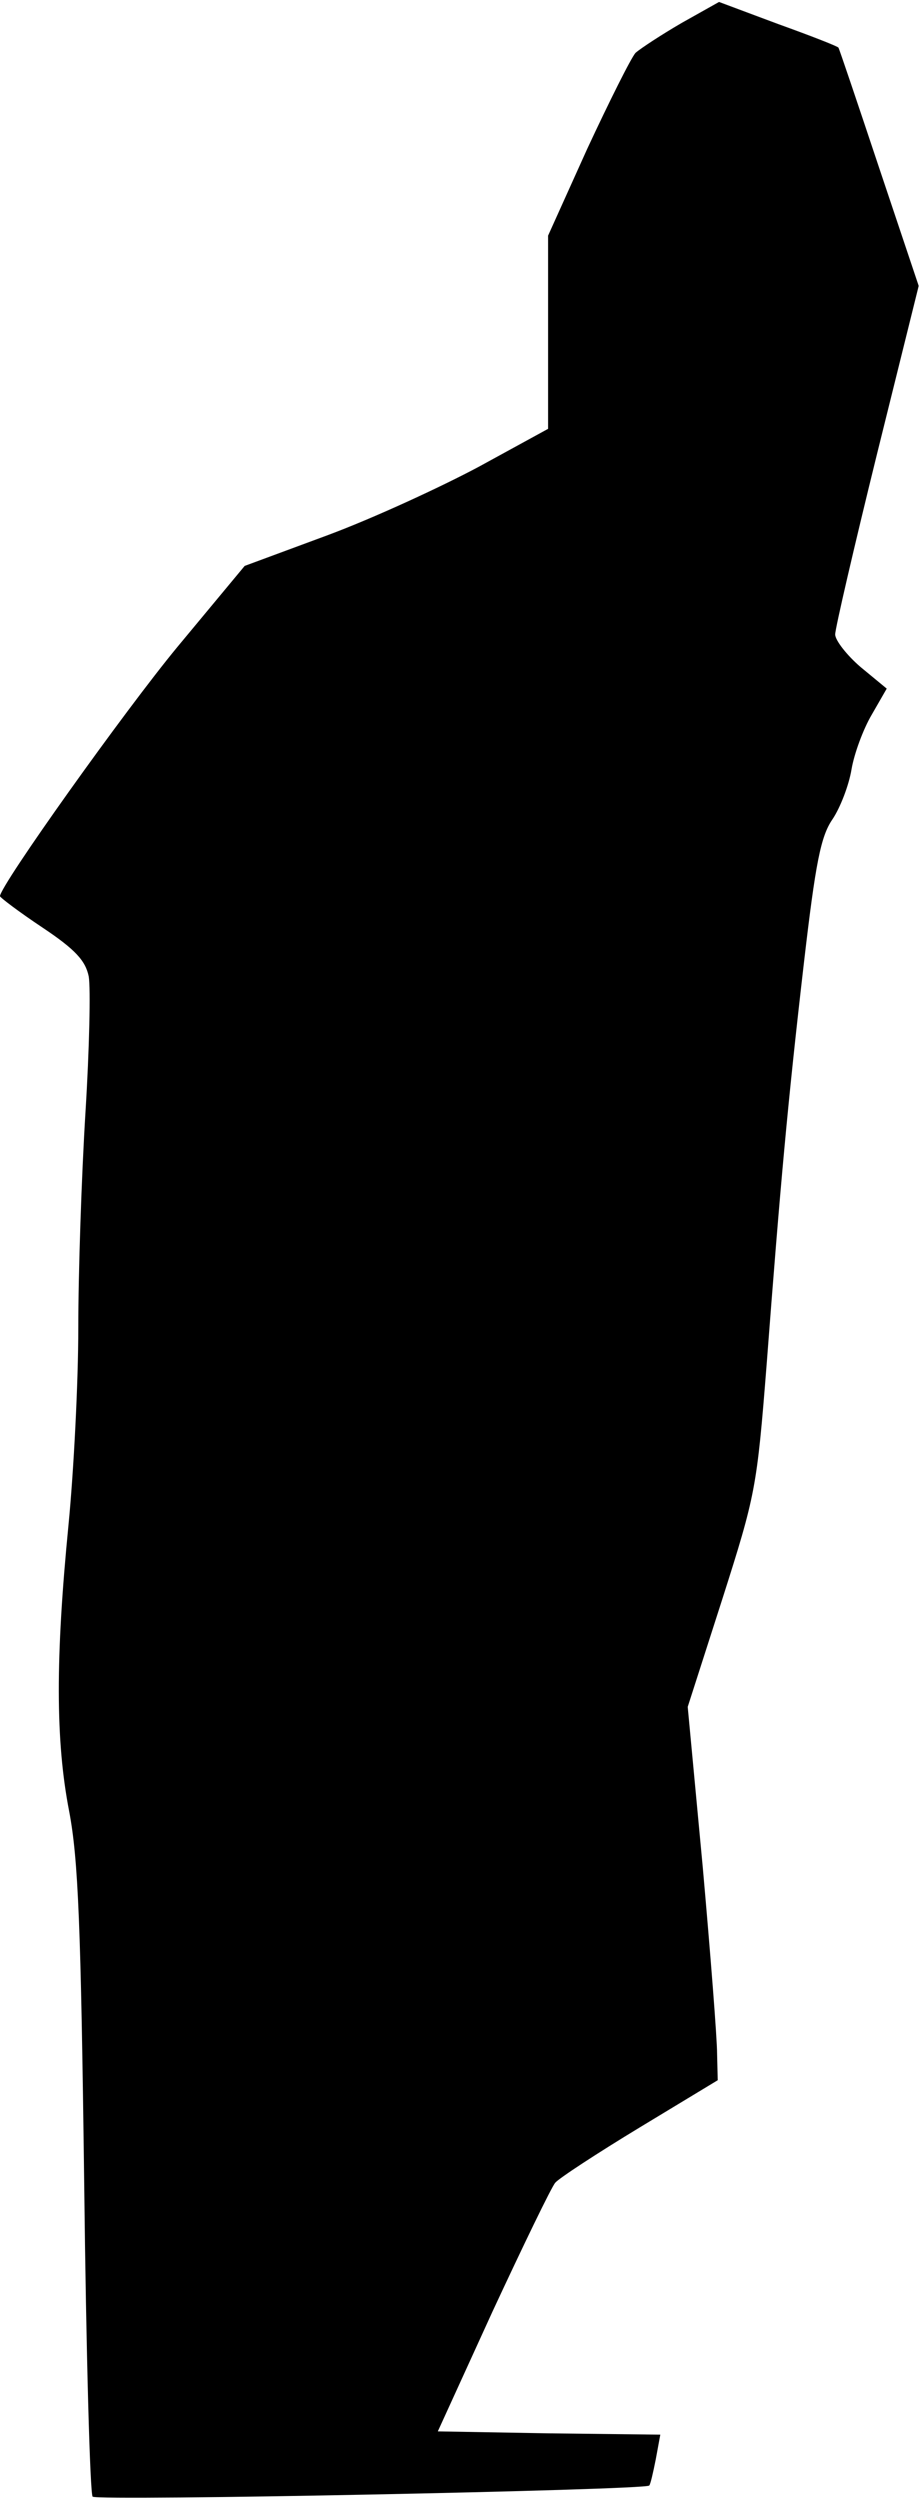 <?xml version="1.0" standalone="no"?>
<!DOCTYPE svg PUBLIC "-//W3C//DTD SVG 20010904//EN"
 "http://www.w3.org/TR/2001/REC-SVG-20010904/DTD/svg10.dtd">
<svg version="1.0" xmlns="http://www.w3.org/2000/svg"
 width="141pt" height="383pt" viewBox="0 0 141 383"
 preserveAspectRatio="xMidYMid meet">
<g transform="translate(0,383) scale(0.1,-0.1)"
fill="#000000" stroke="none">
<path fill="#000000" stroke="none" d="M1045 3795 c-31 -18 -63 -39 -71 -46
-7 -8 -40 -74 -74 -147 l-60 -133 0 -148 0 -148 -106 -58 c-58 -31 -162 -79
-232 -105 l-127 -47 -103 -124 c-81 -98 -272 -366 -272 -382 0 -2 29 -24 65
-48 51 -34 66 -51 71 -75 3 -18 1 -111 -5 -208 -6 -97 -11 -246 -11 -330 0
-84 -7 -220 -15 -302 -20 -204 -20 -331 1 -439 14 -74 18 -175 23 -567 3 -262
9 -480 13 -483 7 -7 846 10 853 17 2 2 6 20 10 40 l7 38 -171 2 -170 3 84 184
c47 101 90 190 96 197 6 7 64 45 130 85 l119 72 -1 41 c0 23 -10 151 -22 286
l-23 245 53 165 c51 160 53 170 68 360 21 275 32 398 57 614 18 155 26 195 44
221 12 18 25 52 29 76 4 24 18 62 31 84 l23 40 -40 33 c-21 18 -39 41 -39 50
0 9 29 134 64 276 l64 258 -61 182 c-33 99 -61 182 -62 183 -1 2 -42 18 -92
36 l-91 34 -57 -32z"/>
</g>
</svg>
